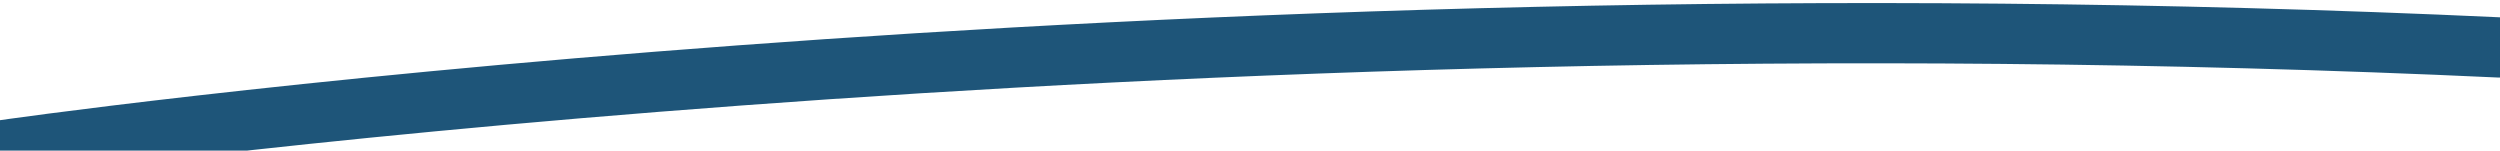<svg width="83" height="5" viewBox="0 0 83 5" fill="none" xmlns="http://www.w3.org/2000/svg">
<path d="M0 5C0 5 37.864 -0.518 83 1.576" stroke="#1E5579" stroke-width="2" stroke-linecap="round" stroke-linejoin="round"/>
</svg>
